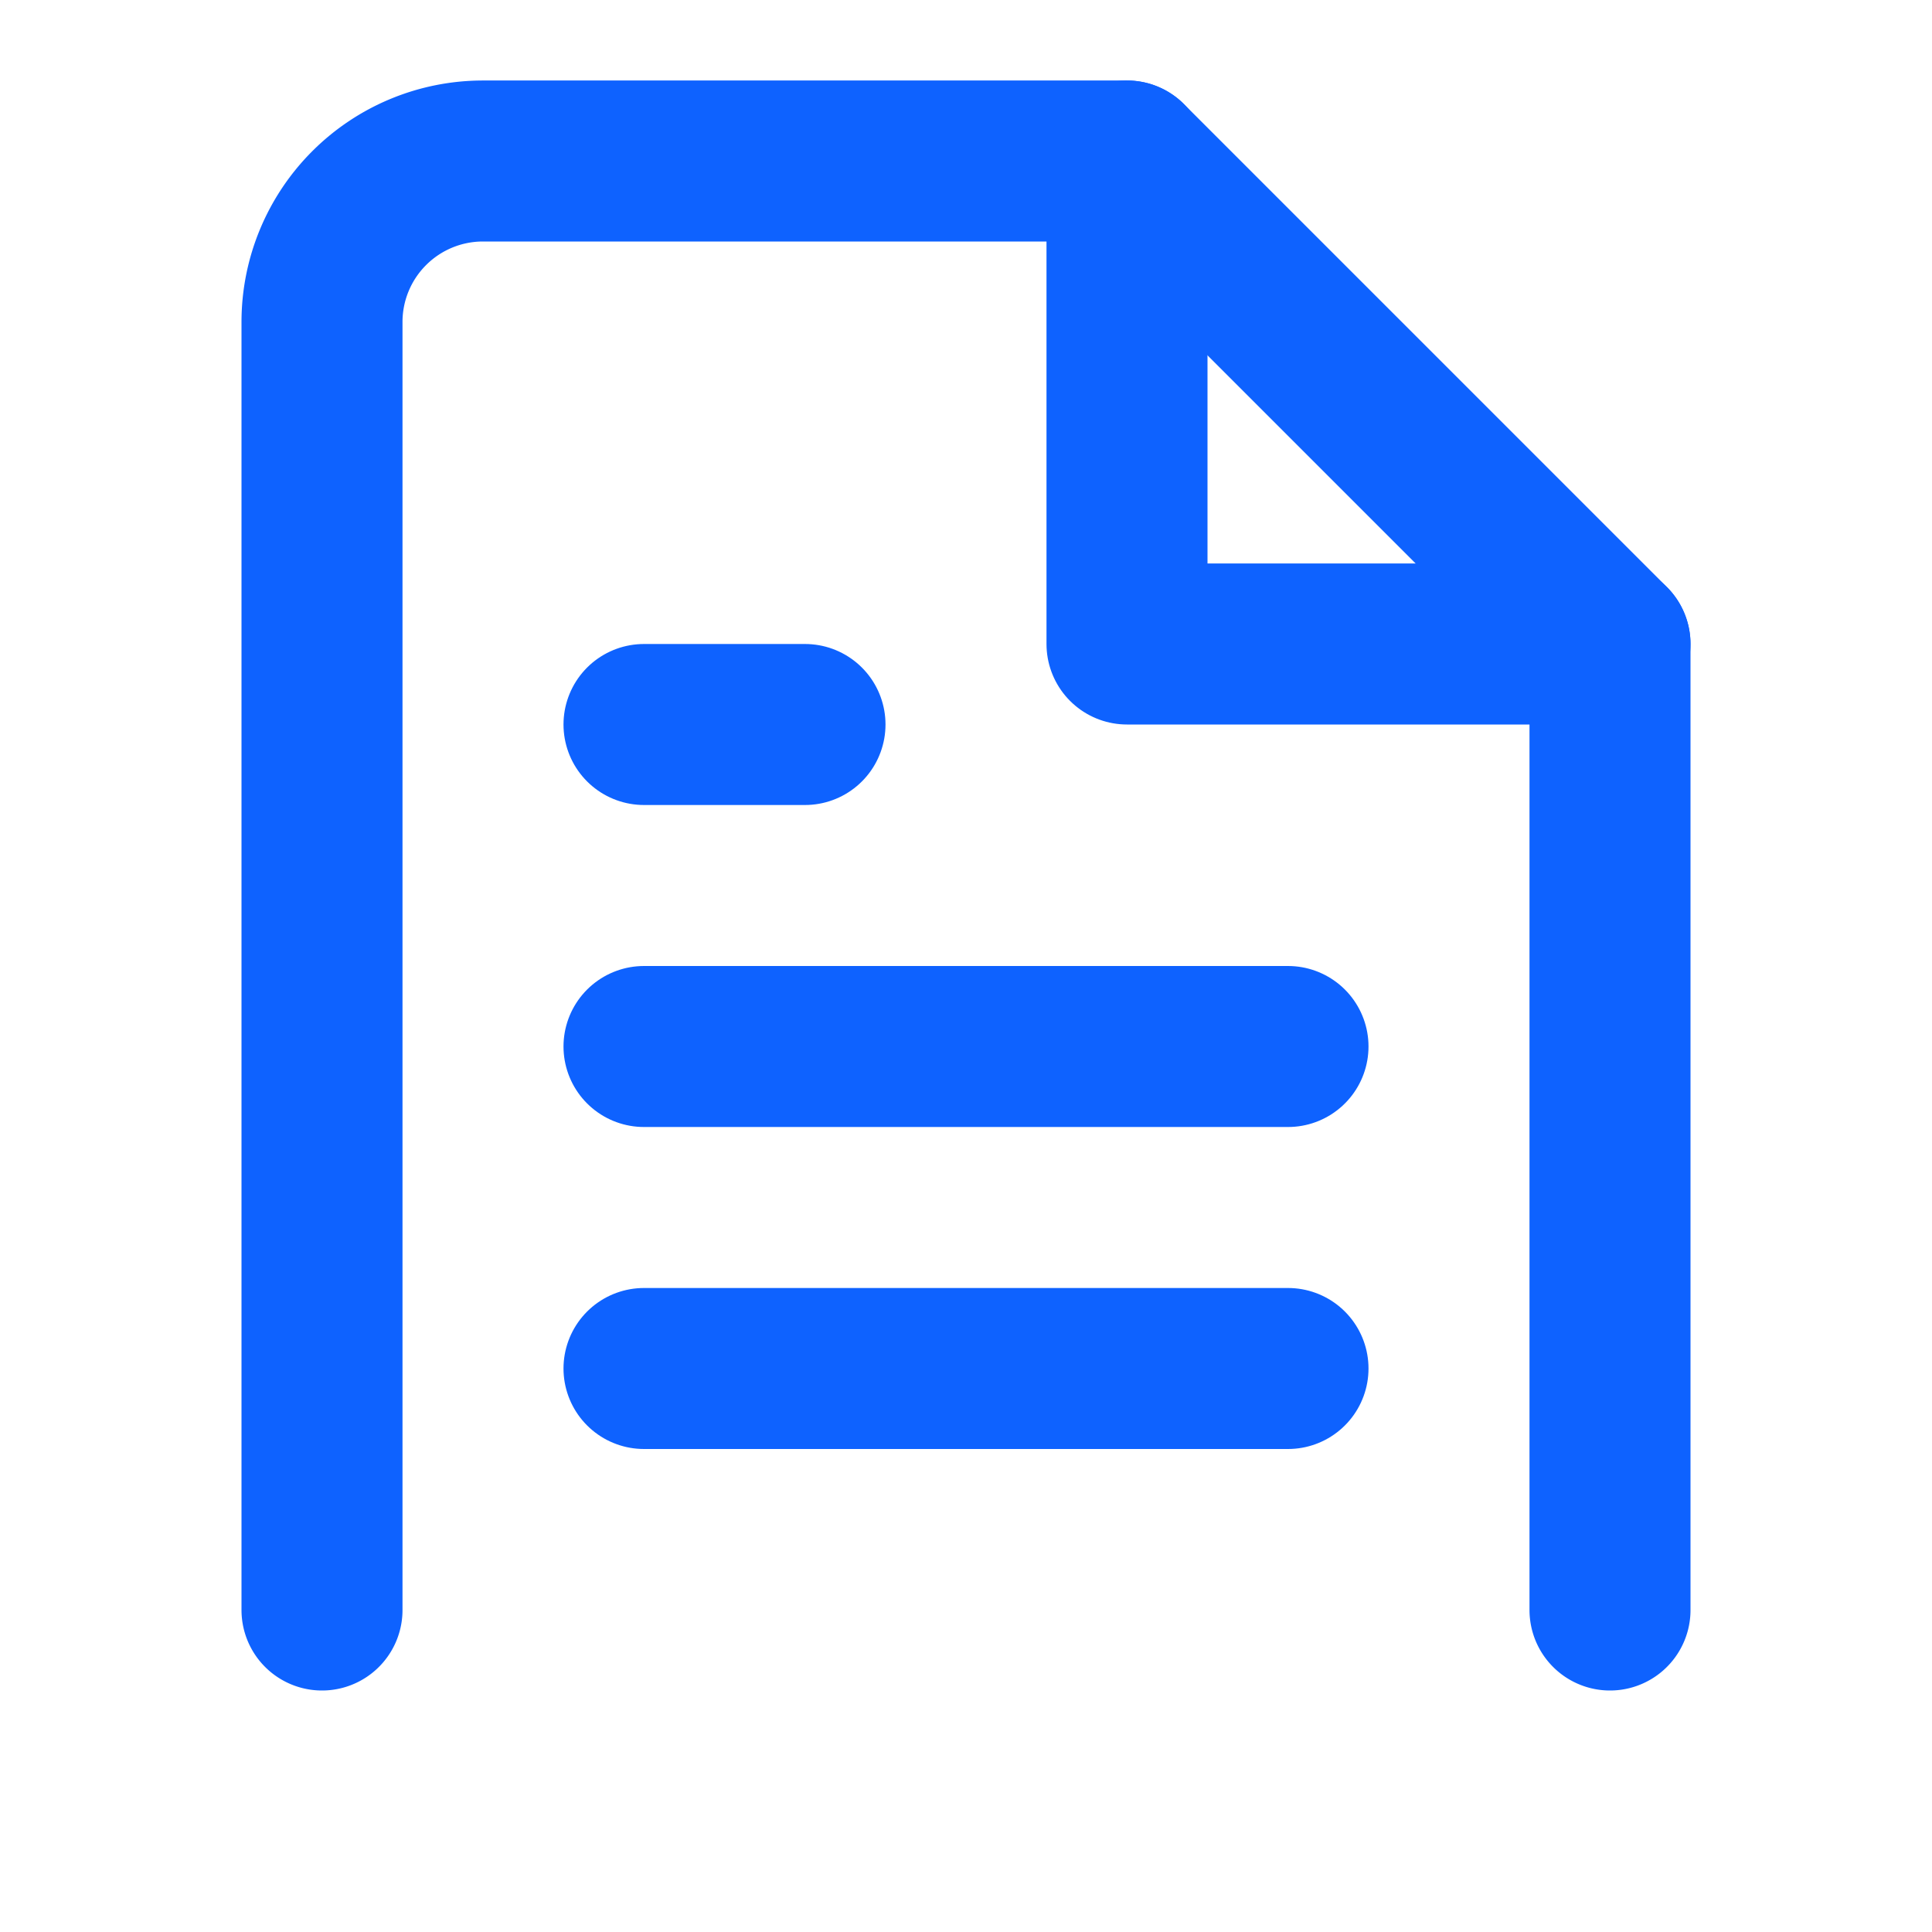 <svg width="24" height="24" fill="none" xmlns="http://www.w3.org/2000/svg"><path d="M4 20V4a2 2 0 0 1 2-2h8l6 6v12" stroke="#0E62FF" stroke-width="2" stroke-linecap="round" stroke-linejoin="round"/><path d="M14 2v6h6M16 13H8M16 17H8M10 9H8" stroke="#0E62FF" stroke-width="2" stroke-linecap="round" stroke-linejoin="round"/></svg>
